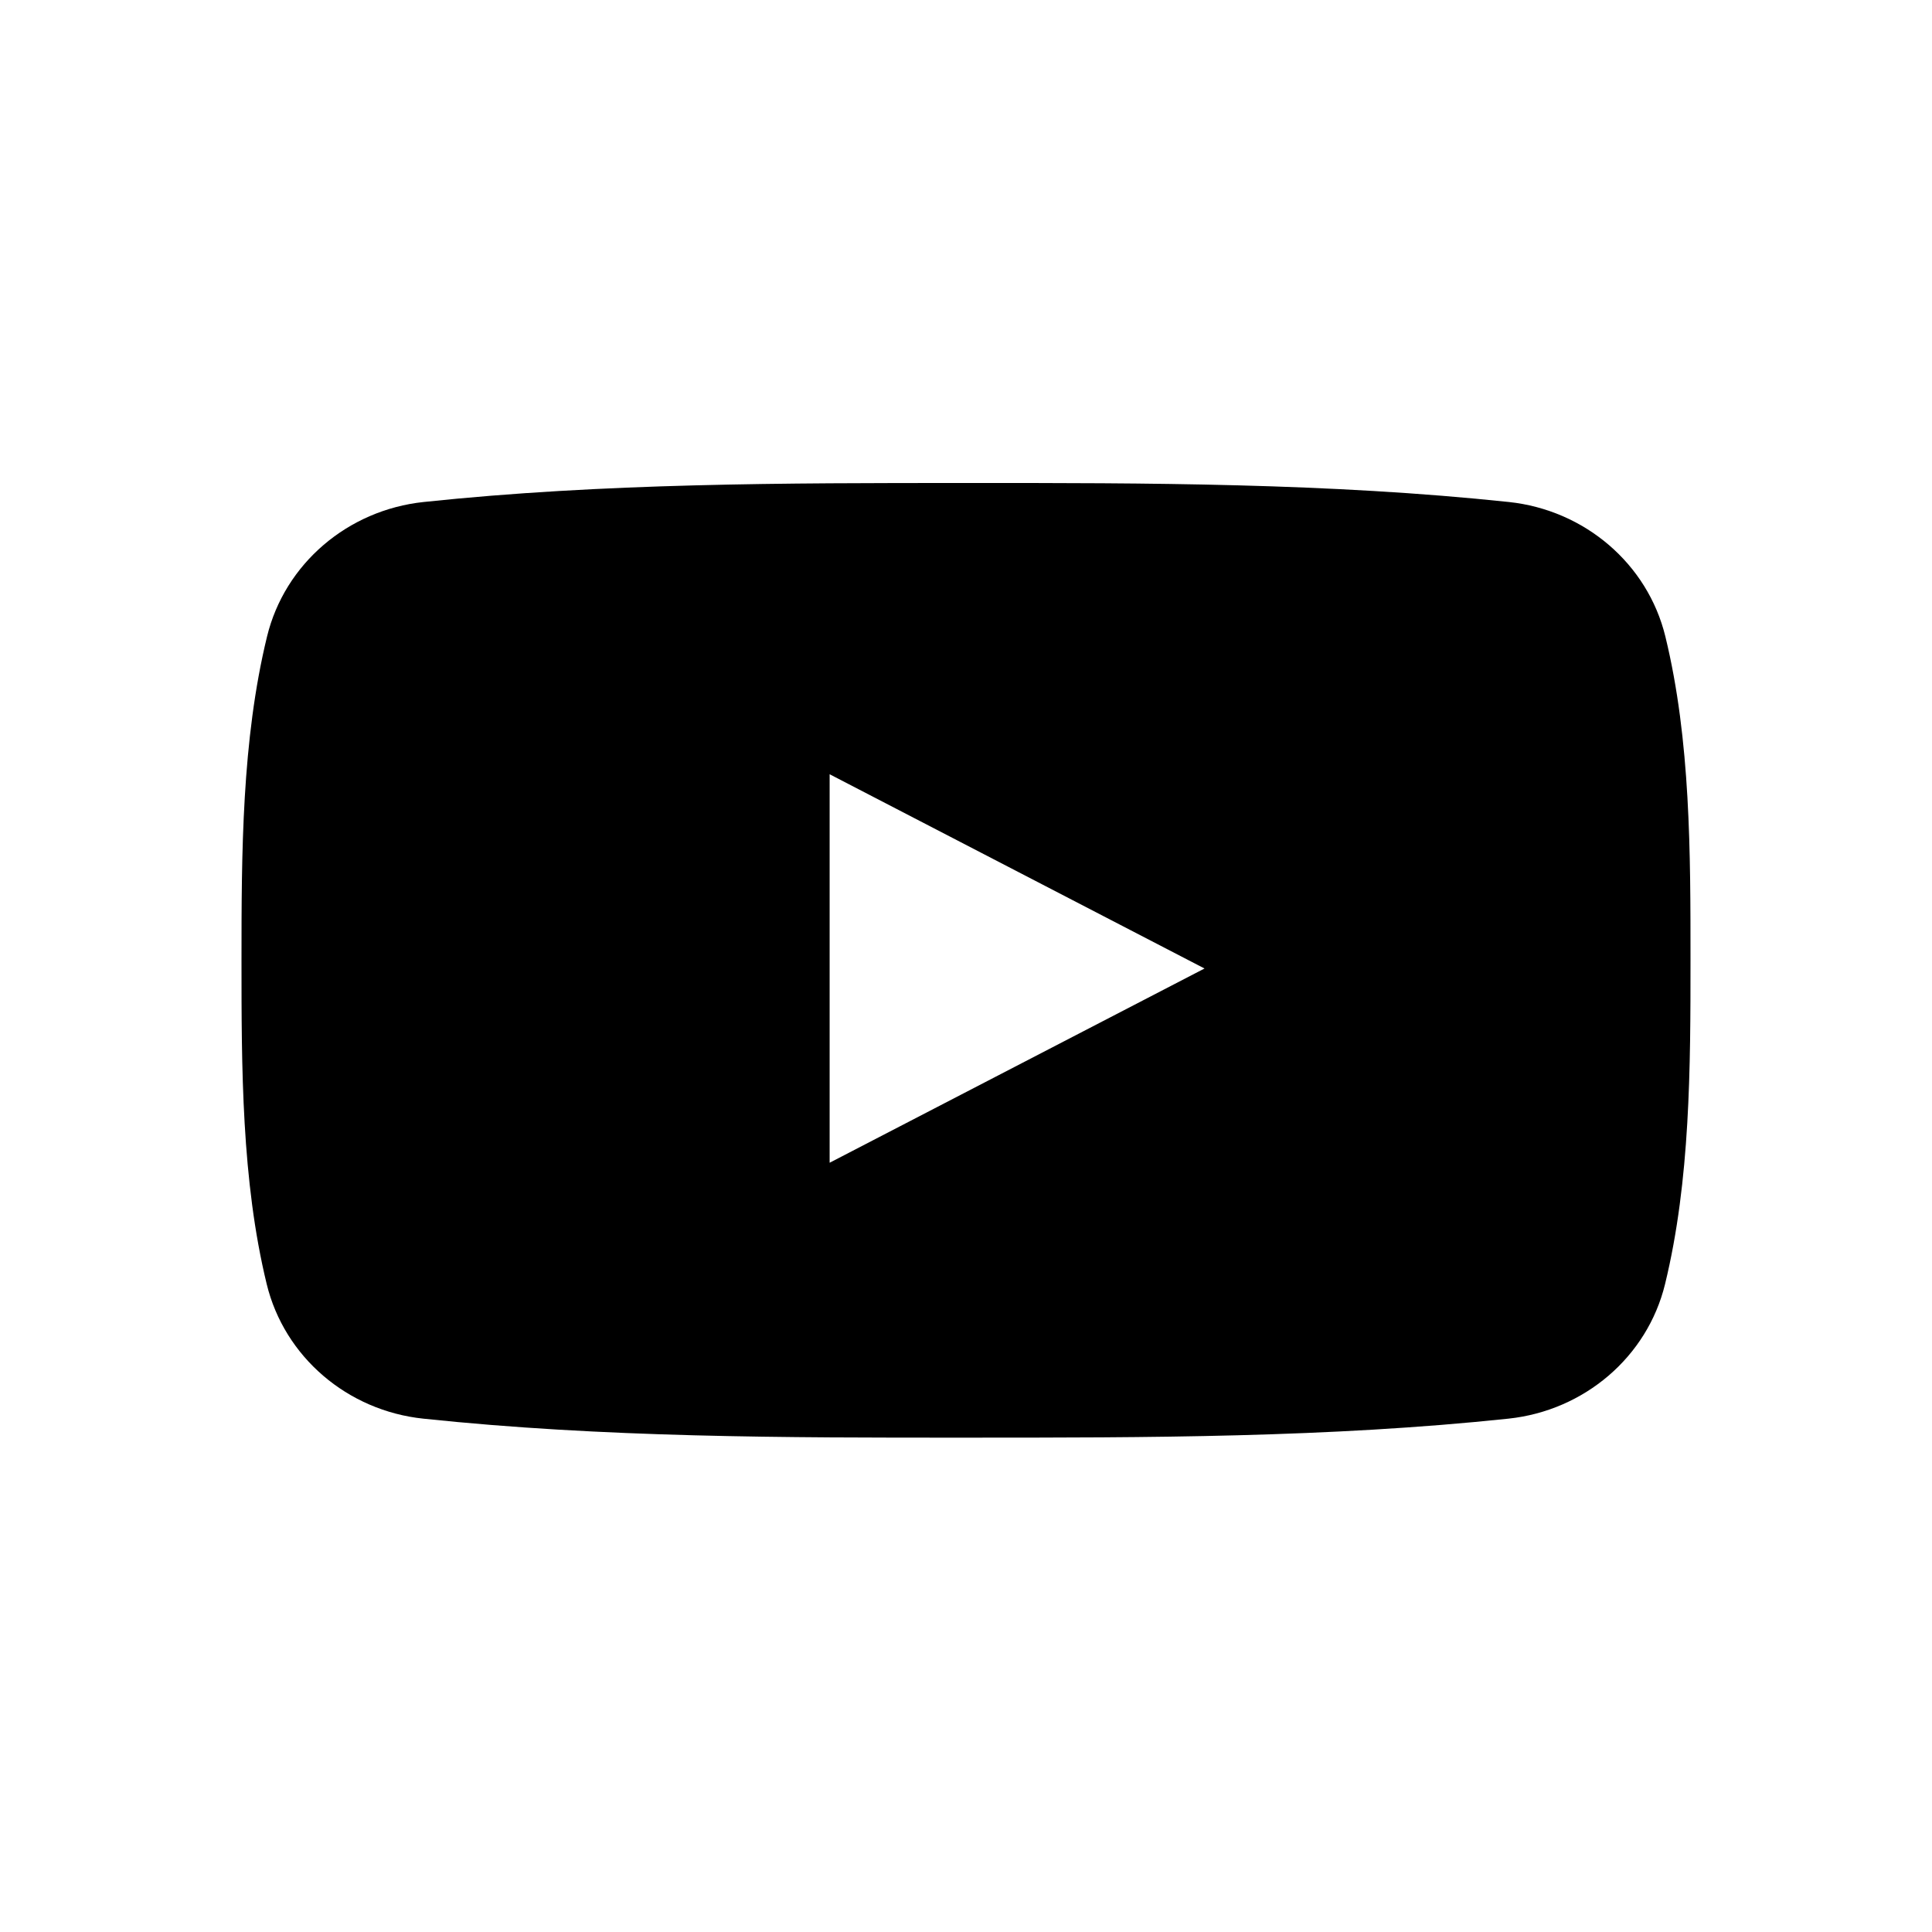 <svg xmlns="http://www.w3.org/2000/svg" class="T1iw __4B88" viewBox="0 0 24 24"><path d="M20.688 7.908c-.22-.905-1.003-1.572-1.945-1.672C16.51 6 14.252 5.999 12.003 6c-2.25 0-4.509 0-6.74.236-.943.1-1.726.767-1.946 1.672C3.003 9.197 3 10.603 3 11.929c0 1.327 0 2.734.313 4.022.22.905 1.003 1.573 1.945 1.672 2.232.236 4.491.237 6.74.236 2.25 0 4.509 0 6.74-.236.943-.1 1.726-.767 1.946-1.672.314-1.288.316-2.695.316-4.022 0-1.326.002-2.732-.312-4.021zm-10.382 6.536V9.618l4.657 2.413-4.657 2.413z"/></svg>
